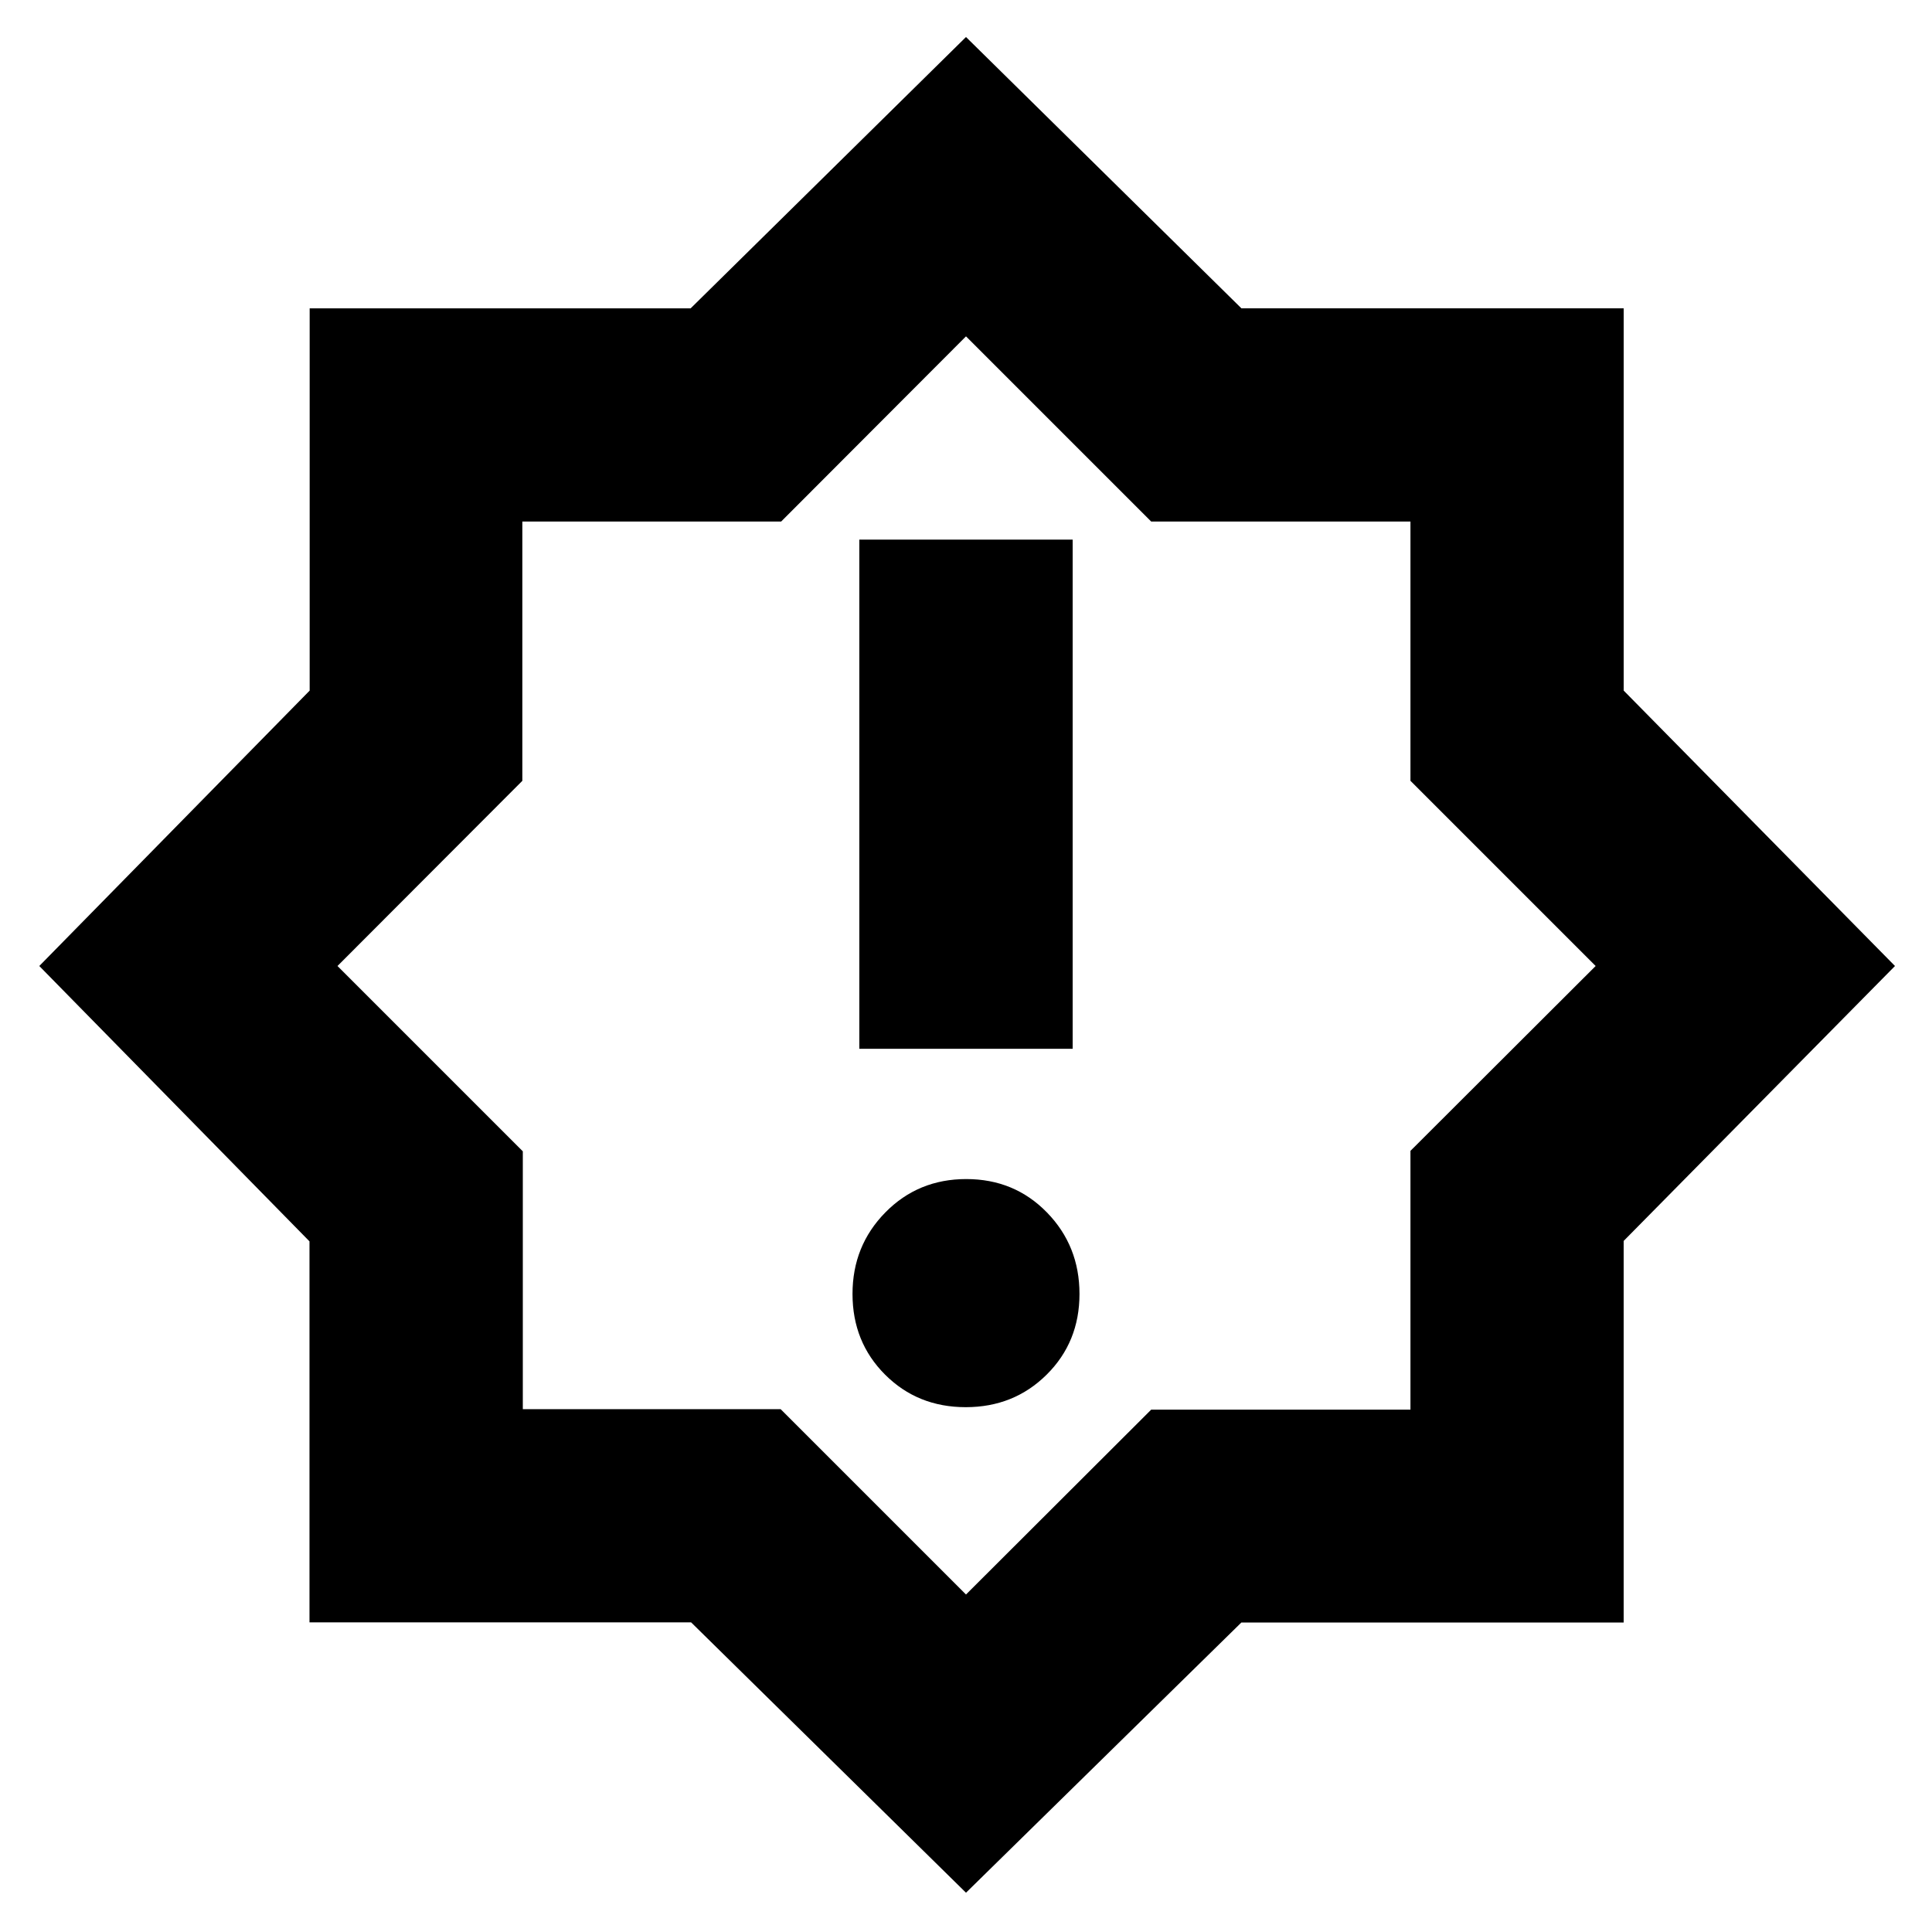 <svg xmlns="http://www.w3.org/2000/svg" height="24" viewBox="0 -960 960 960" width="24"><path d="M479.871-260.782q23.912 0 40.217-16.175 16.304-16.176 16.304-40.088 0-23.912-16.176-40.499-16.175-16.587-40.087-16.587-23.912 0-40.217 16.587-16.304 16.587-16.304 40.499 0 23.912 16.176 40.088 16.175 16.175 40.087 16.175ZM426.999-438.87h106.002v-253H426.999v253ZM480-19.521 343.396-153.868H153.782v-189.306L19.522-480l134.346-136.84v-189.943h189.306L480-941.609l136.849 134.806h189.954v189.954L941.609-480 806.794-343.396v189.614H616.826L480-19.522Zm.565-461.044ZM480-167.697l92.02-91.854h128.828v-128.595L792.868-480l-92.02-92.02v-128.828H572.02L480-792.868l-91.854 92.02H259.551v128.828L167.697-480l92.087 92.087v128.129h128.129L480-167.697Z"/></svg>